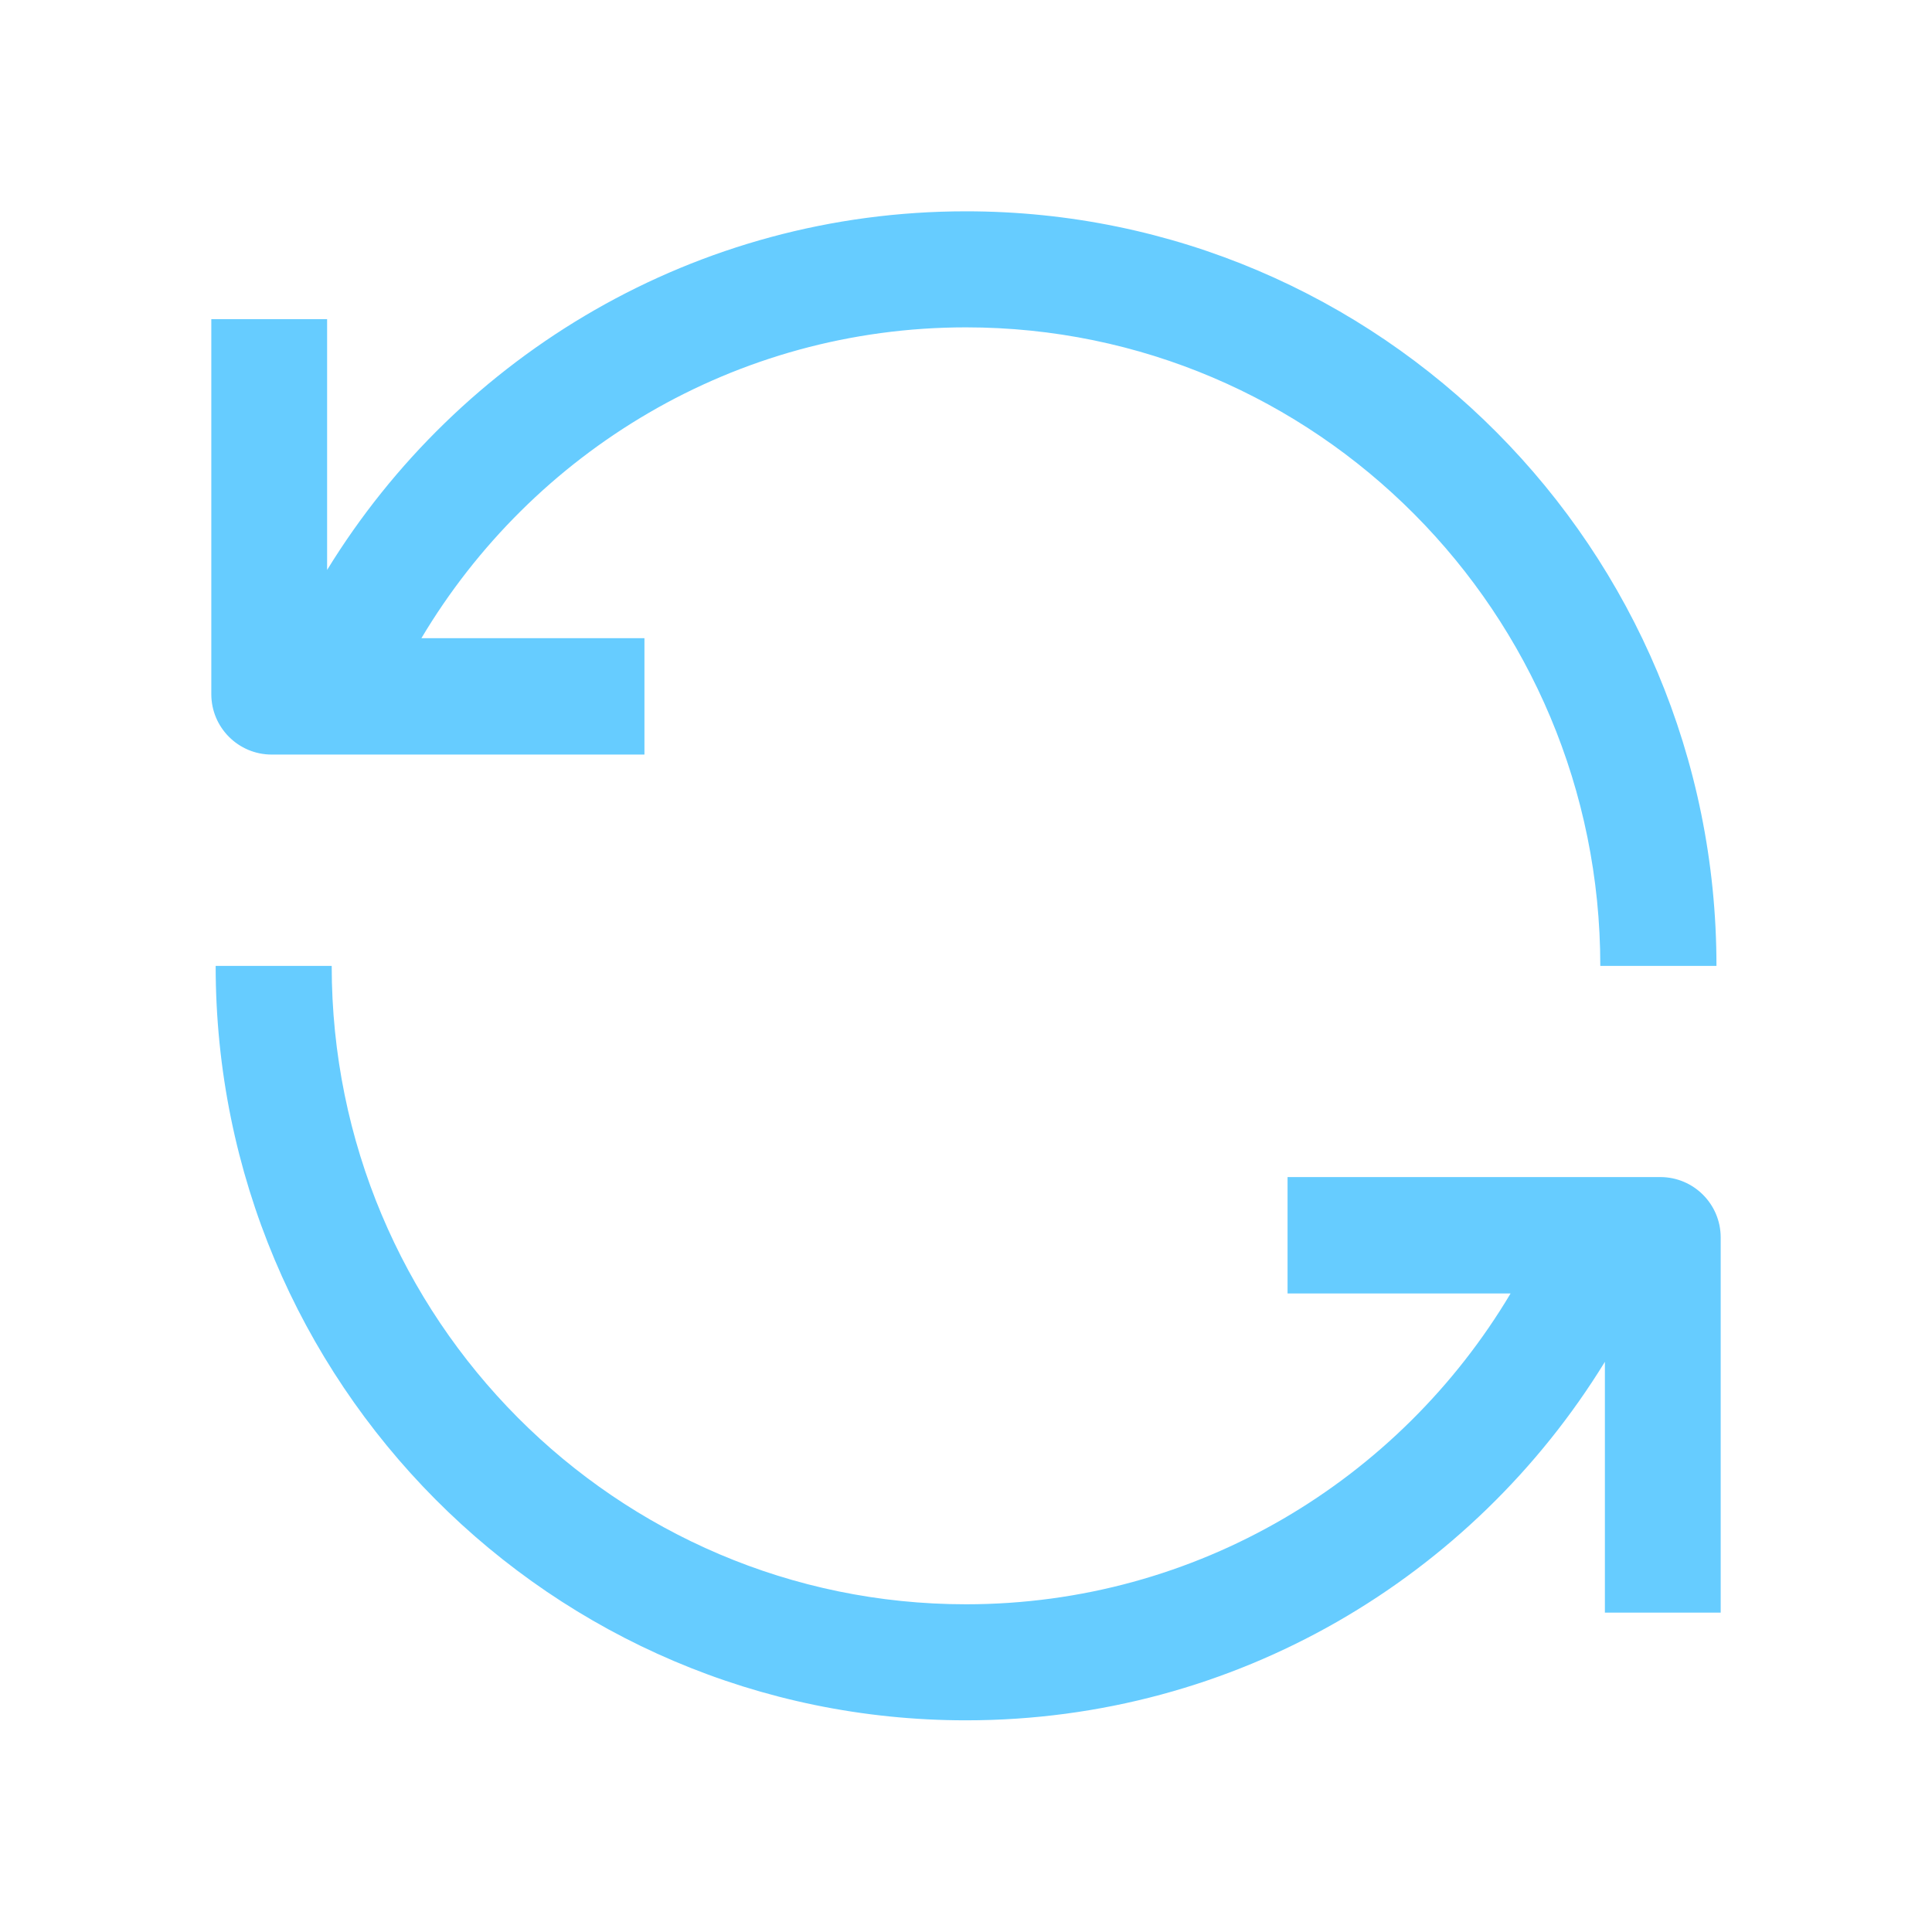 <svg width="16" height="16" viewBox="0 0 16 16" xmlns="http://www.w3.org/2000/svg">
  <path
    d="M8 2.711C10.896 2.711 13.253 5.074 13.253 7.999H14.215C14.215 4.548 11.432 1.75 8 1.75C5.764 1.75 3.803 2.938 2.709 4.72L2.709 2.643H1.75V5.749C1.75 6.025 1.974 6.249 2.25 6.249L5.337 6.249V5.285L3.49 5.285C4.409 3.742 6.087 2.711 8 2.711Z"
    fill="#6CF" />
  <path
    d="M1.786 7.999H2.747C2.747 10.924 5.104 13.286 8 13.286C9.913 13.286 11.591 12.255 12.51 10.712H10.663V9.748H13.75C14.026 9.748 14.25 9.972 14.25 10.248V13.355H13.291V11.278C12.197 13.06 10.236 14.247 8 14.247C4.568 14.247 1.786 11.45 1.786 7.999Z"
    fill="#6CF" />
</svg>